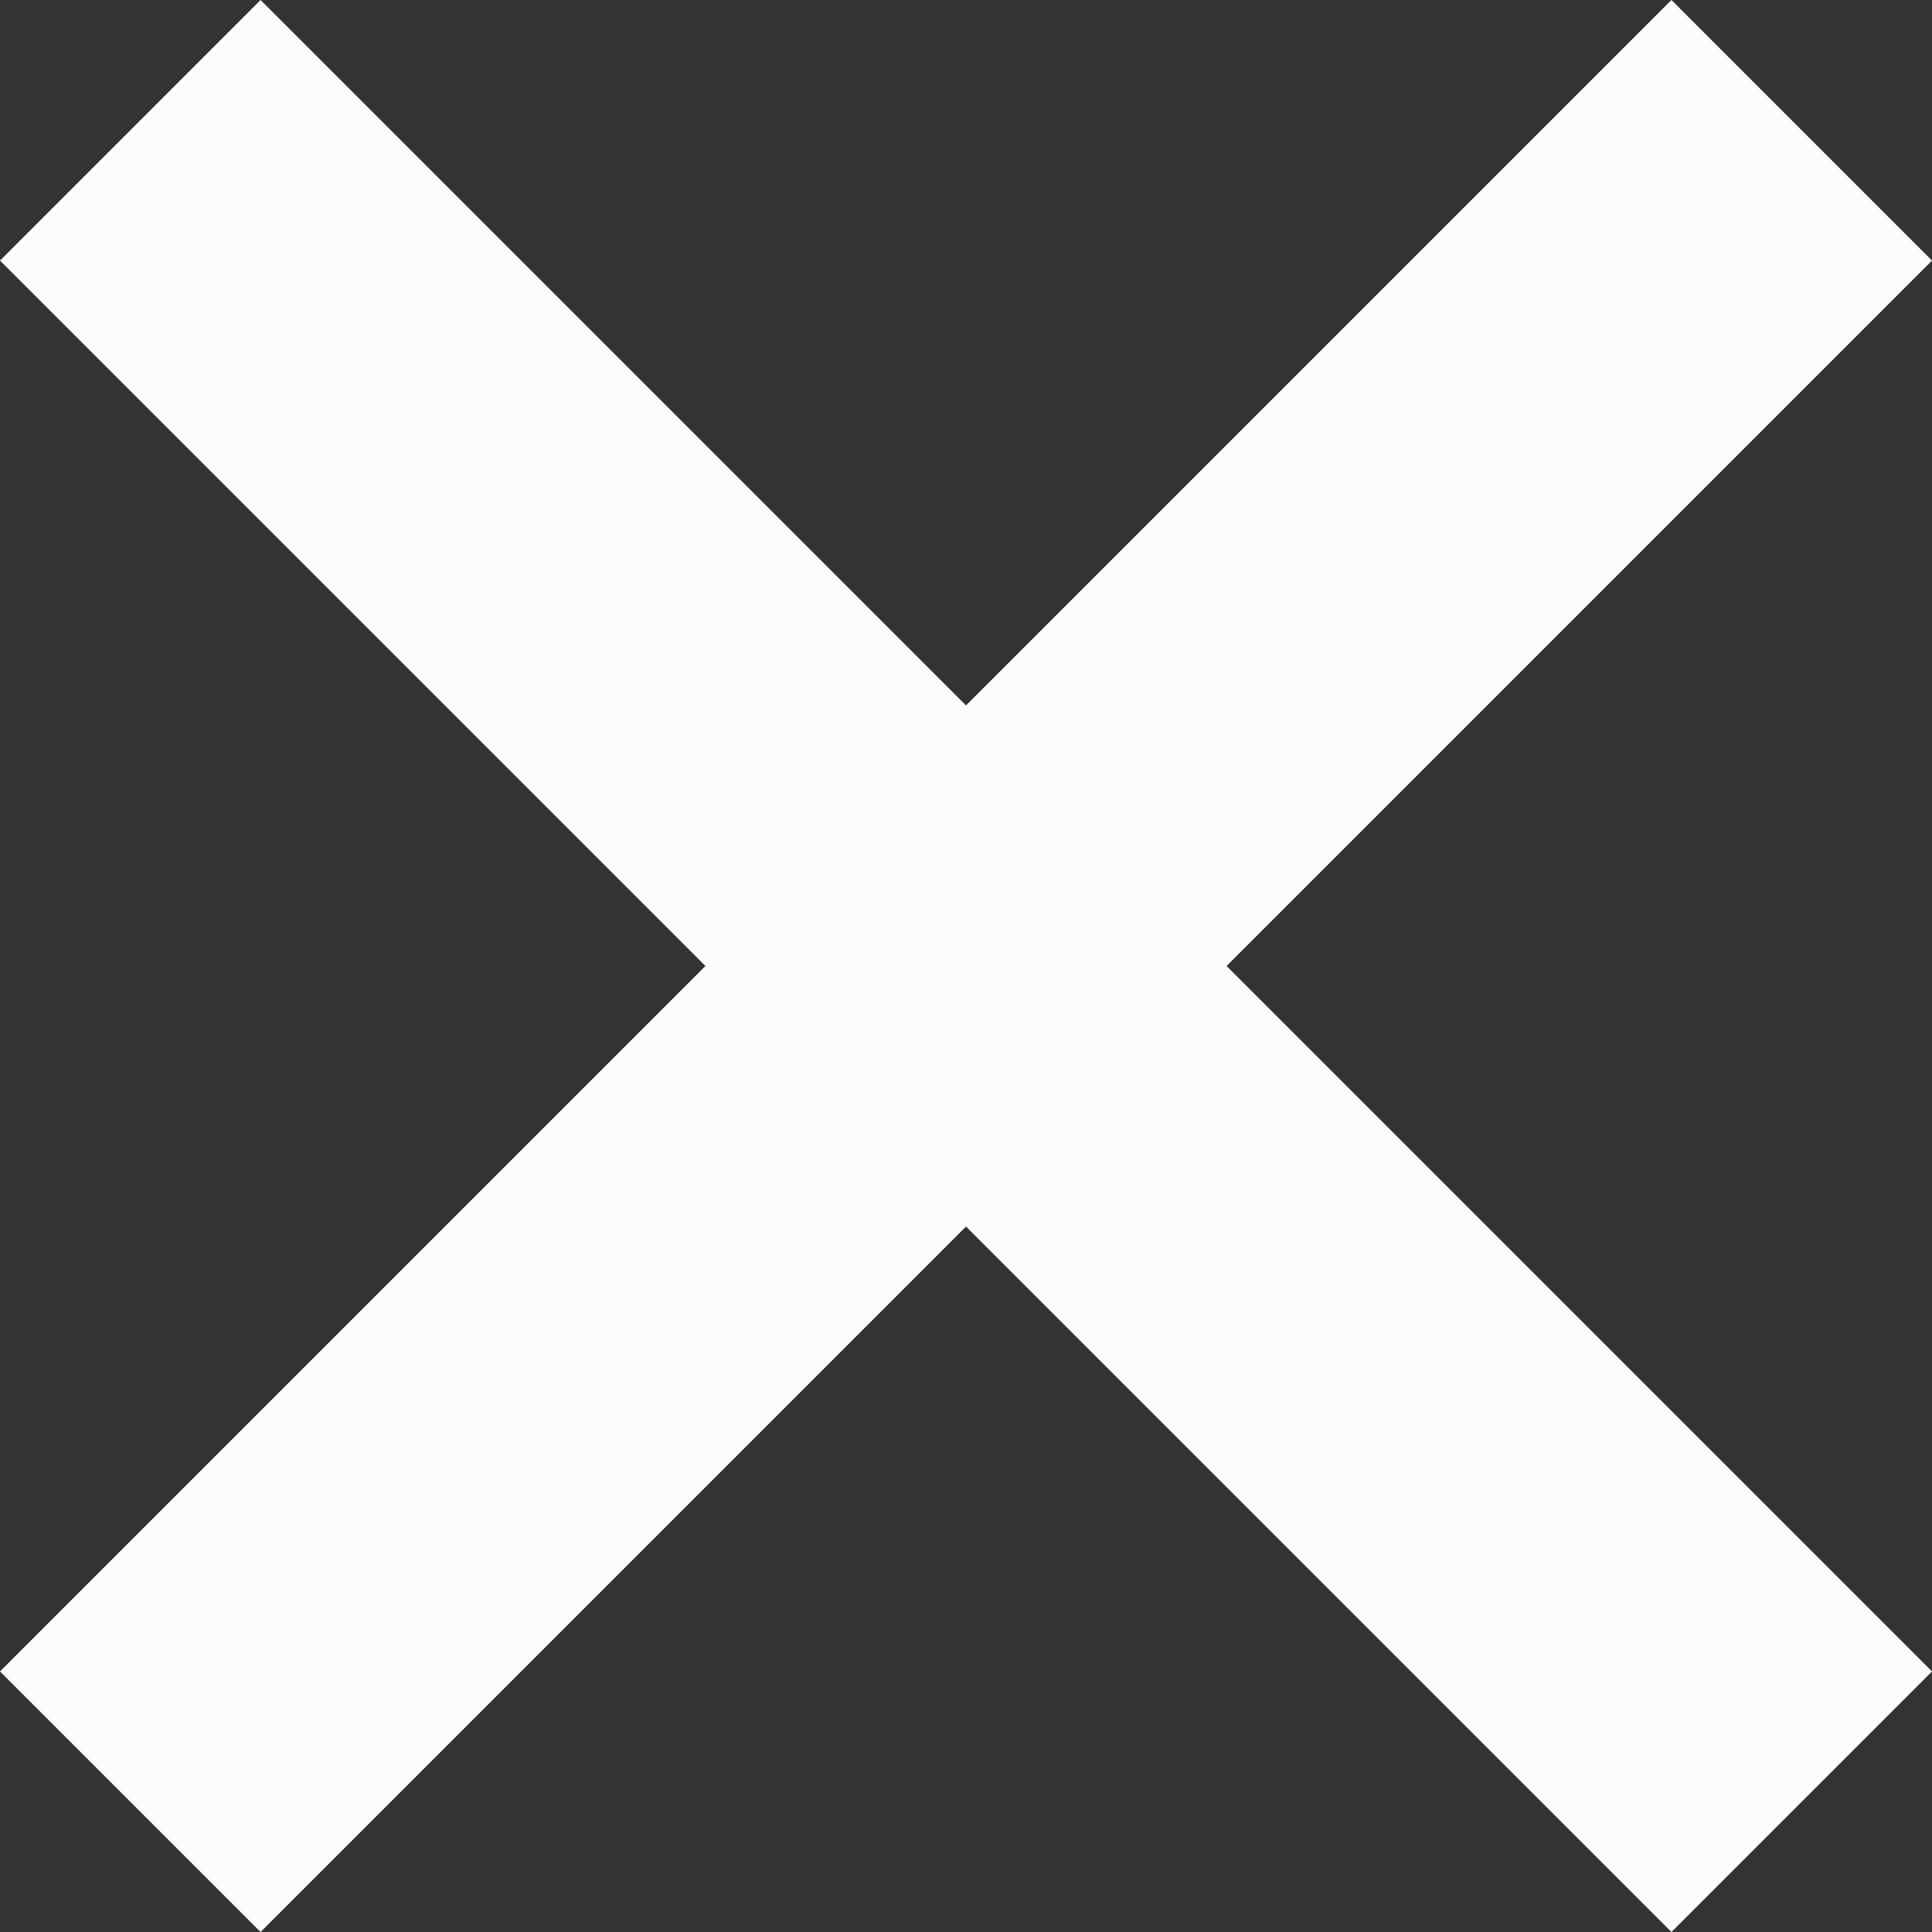 <?xml version="1.0" encoding="UTF-8"?>
<svg width="22px" height="22px" viewBox="0 0 22 22" version="1.1" xmlns="http://www.w3.org/2000/svg" xmlns:xlink="http://www.w3.org/1999/xlink">
    <rect x="0" y="0" width="22" height="22" fill="#333333" stroke="none"/>
    <!-- Generator: sketchtool 50.2 (55047) - http://www.bohemiancoding.com/sketch -->
    <title>DE647FB5-7DB4-41E9-A6F2-E8B31A711522</title>
    <desc>Created with sketchtool.</desc>
    <defs></defs>
    <g id="Page-1" stroke="none" stroke-width="1" fill="none" fill-rule="evenodd">
        <g id="import-wallet-dark" transform="translate(-1590, -104)" fill="#FCFCFC">
            <g id="dialog" transform="translate(144, 50)">
                <polygon id="close-cross" points="1459.967 65 1468 73.033 1465.033 76 1457 67.967 1448.967 76 1446 73.033 1454.033 65 1446 56.967 1448.967 54 1457 62.033 1465.033 54 1468 56.967"></polygon>
            </g>
        </g>
    </g>
</svg>